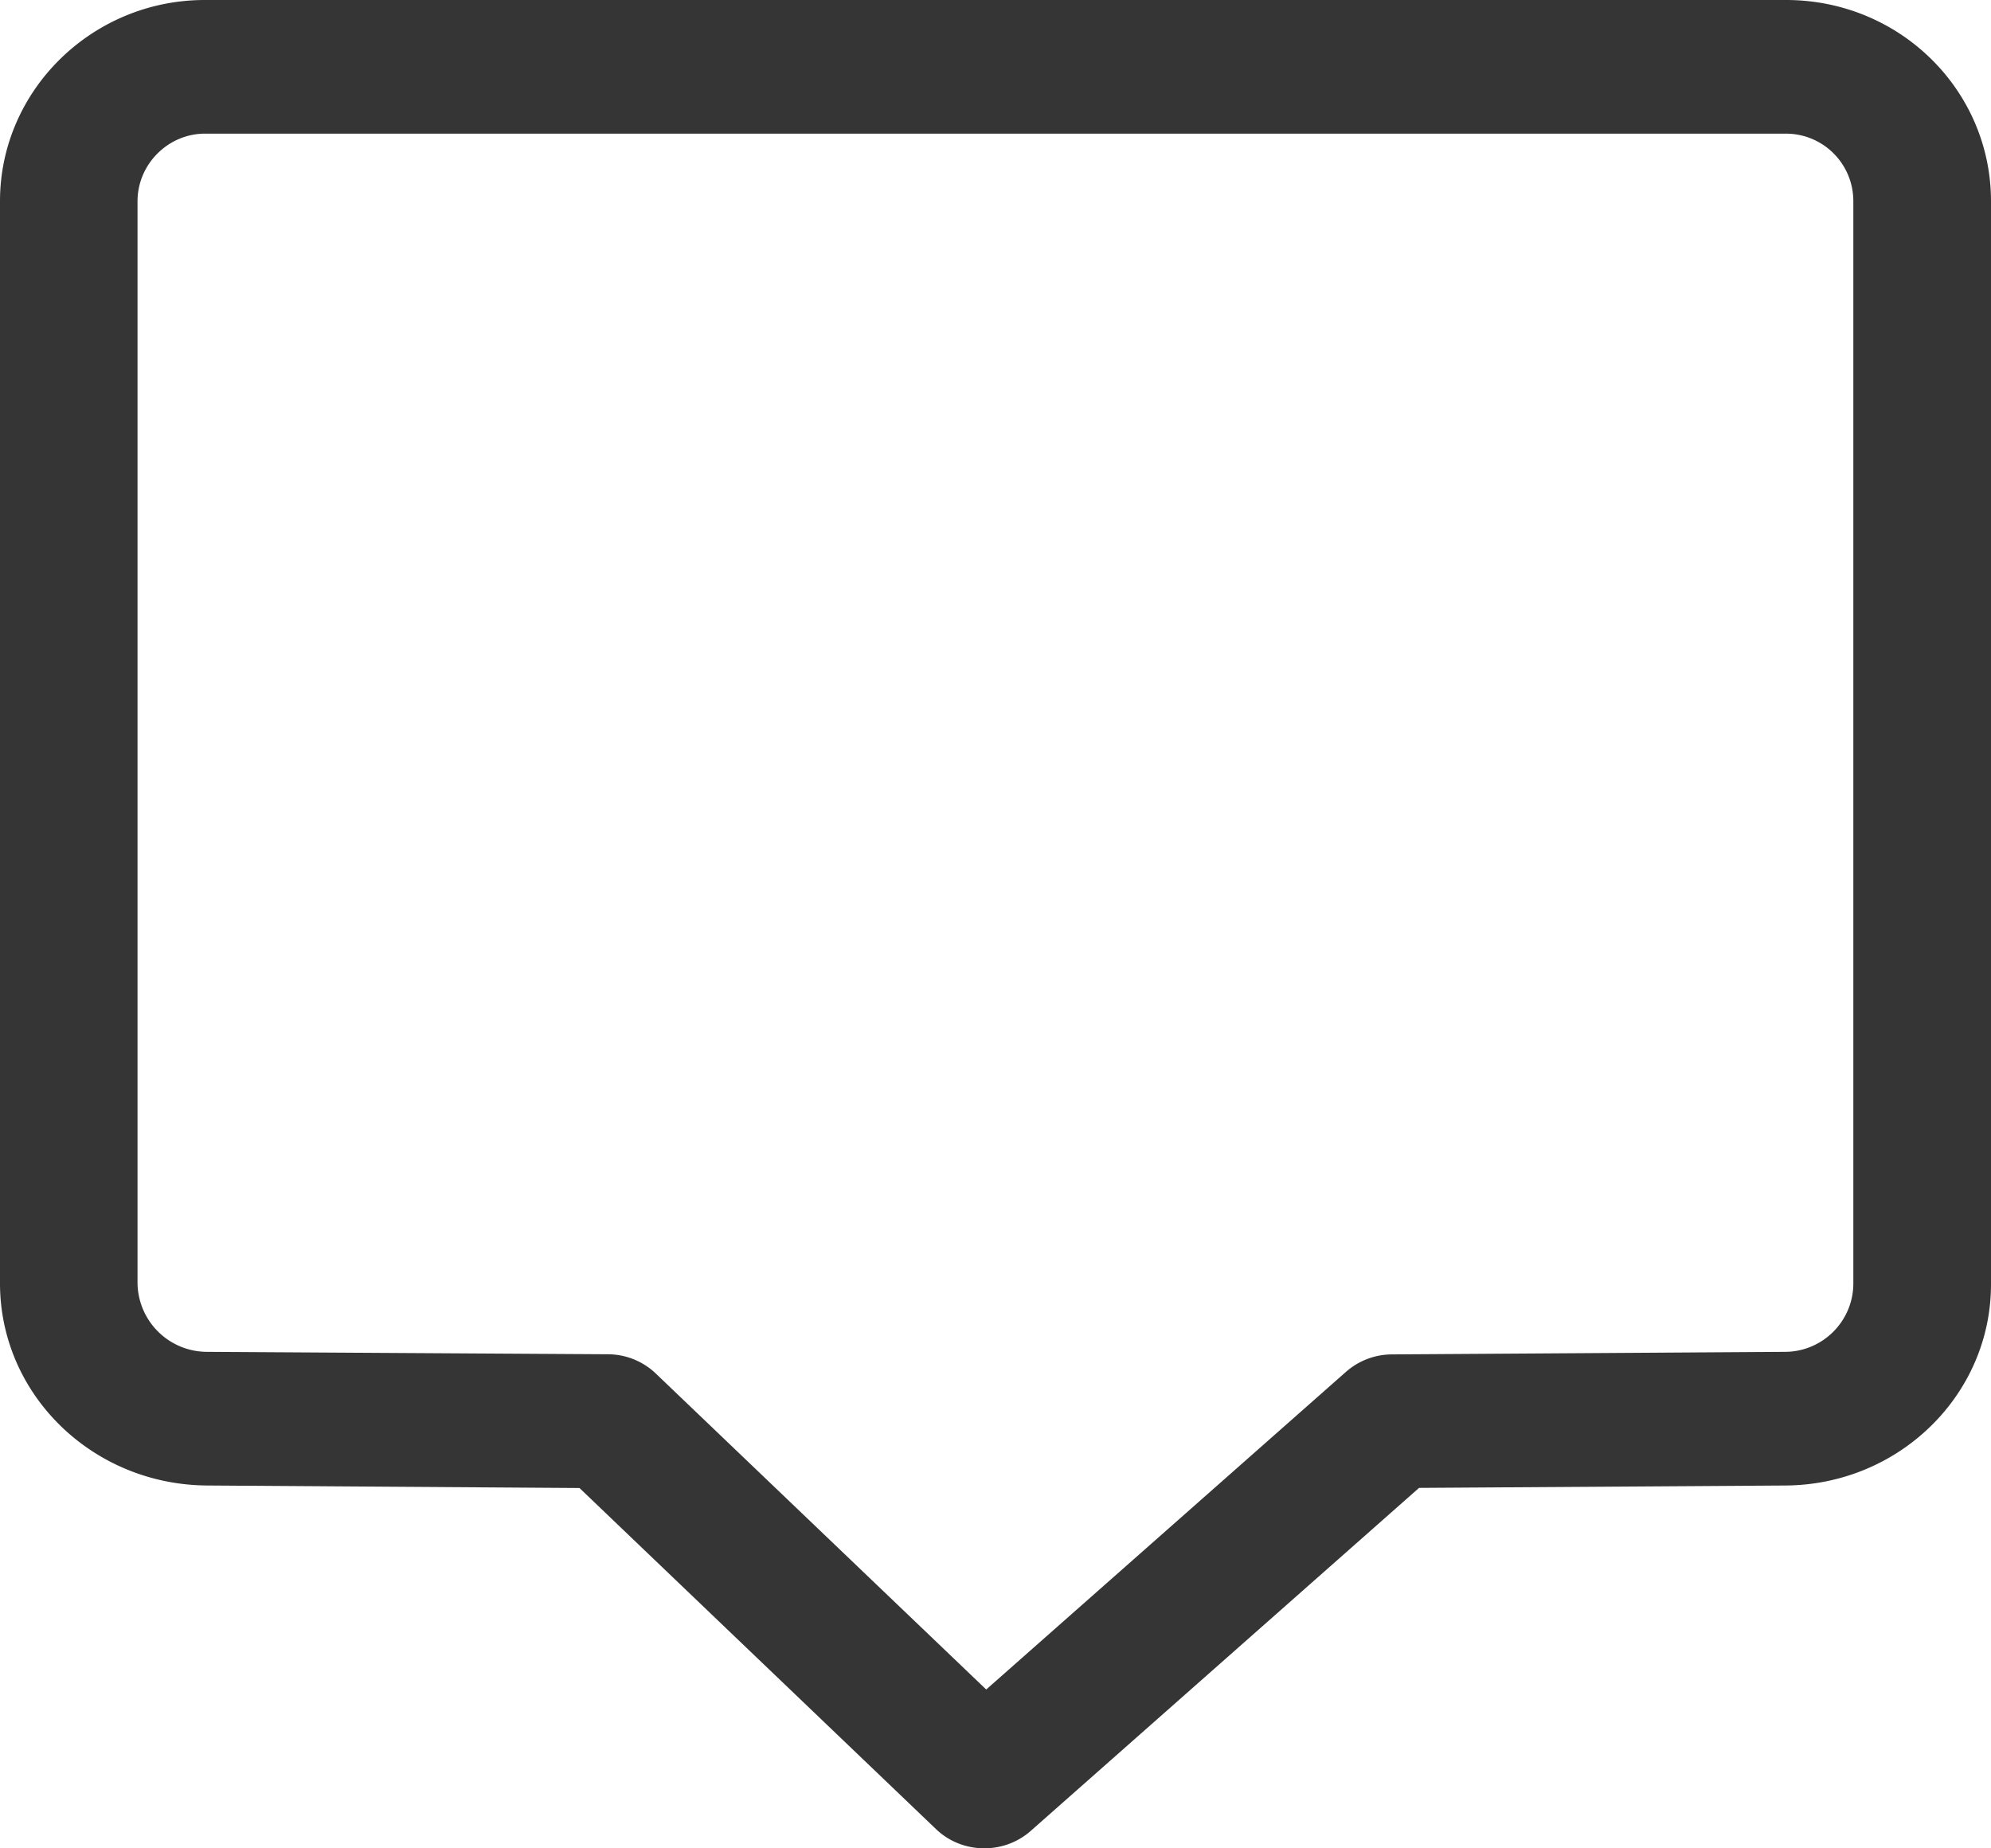 <svg width="14" height="13" xmlns="http://www.w3.org/2000/svg"><path d="M1.441.94h11.117c.26 0 .474.21.474.476v7.61c0 .266-.215.48-.478.482l-2.767.018a.491.491 0 0 0-.323.123l-2.868 2.533.664.012-2.648-2.533a.49.49 0 0 0-.335-.136l-2.814-.017a.49.49 0 0 1-.496-.482v-7.61c0-.263.217-.476.474-.476zM0 9.026c0 .783.651 1.417 1.457 1.422l2.813.019-.336-.136 2.648 2.534c.183.175.475.18.665.013l2.868-2.534-.322.122 2.767-.018c.8-.008 1.444-.644 1.44-1.422v-7.61C14 .633 13.357 0 12.559 0H1.44C.647 0 0 .637 0 1.415V9.026z" fill-rule="nonzero" fill="#353535"/></svg>
